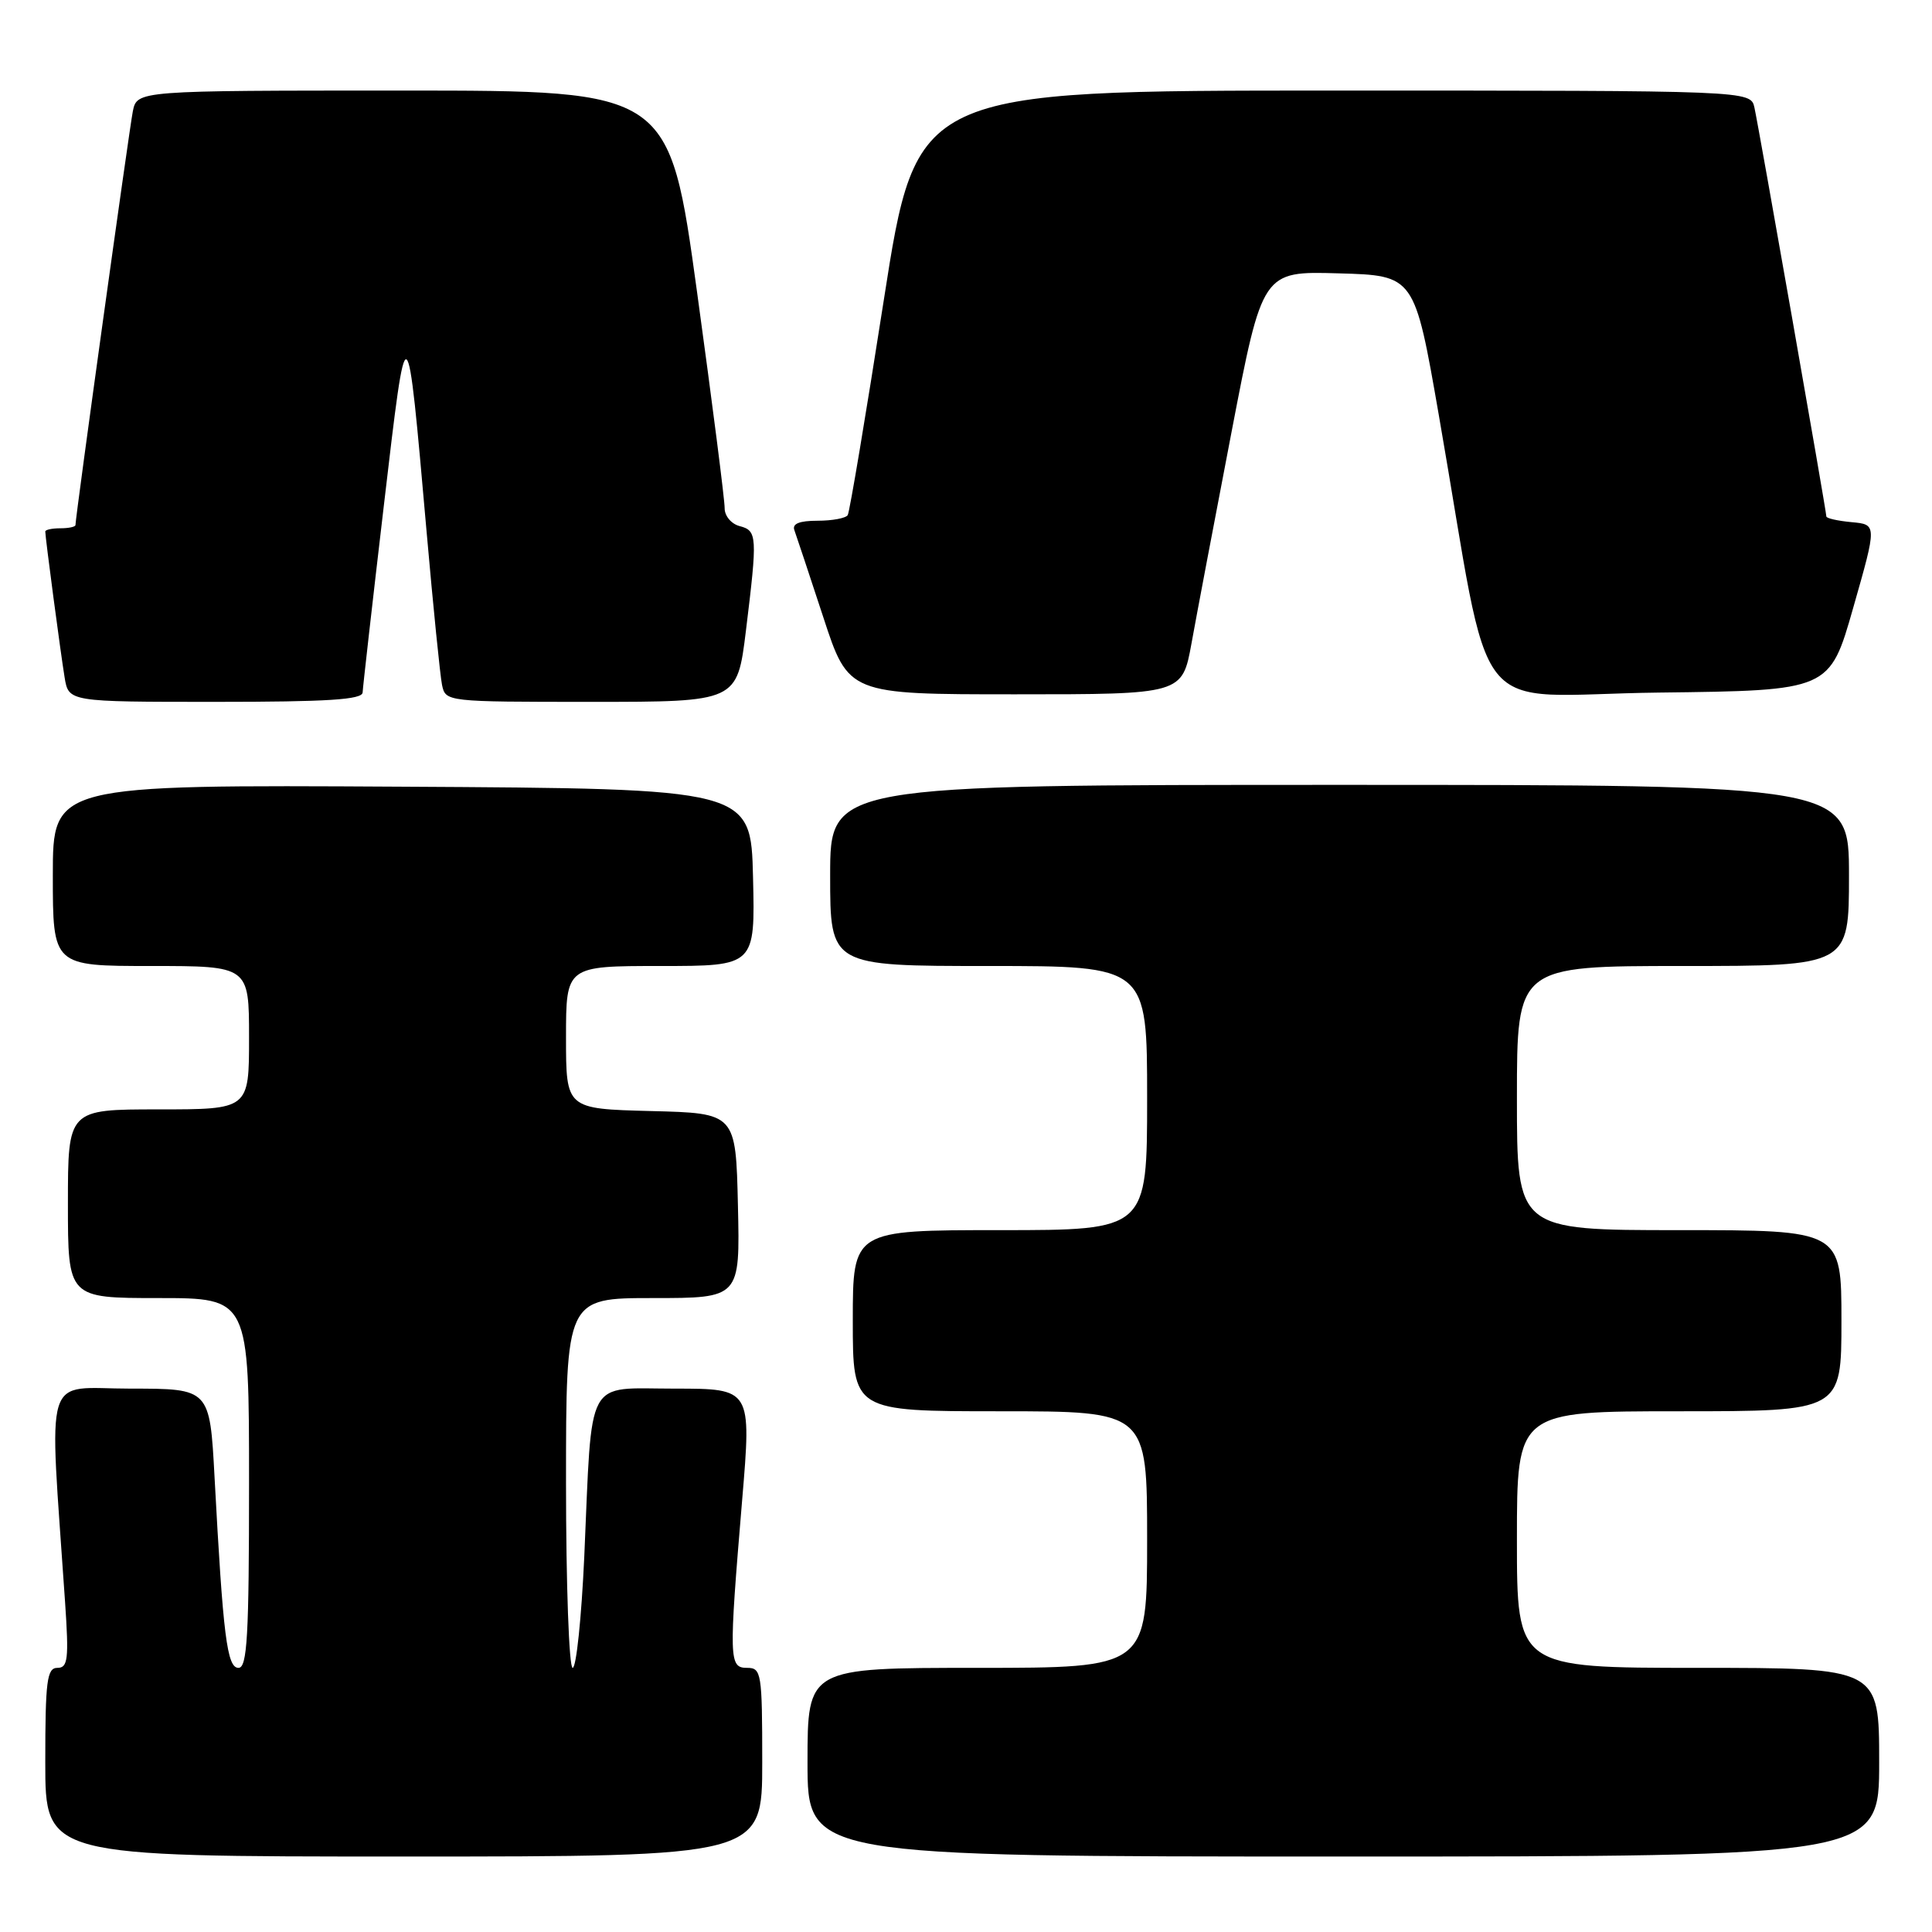 <?xml version="1.0" encoding="UTF-8" standalone="no"?>
<!DOCTYPE svg PUBLIC "-//W3C//DTD SVG 1.1//EN" "http://www.w3.org/Graphics/SVG/1.1/DTD/svg11.dtd" >
<svg xmlns="http://www.w3.org/2000/svg" xmlns:xlink="http://www.w3.org/1999/xlink" version="1.1" viewBox="0 0 256 256">
 <g >
 <path fill="currentColor"
d=" M 101.00 233.50 C 101.00 221.67 100.89 221.00 99.00 221.00 C 96.59 221.00 96.56 220.00 98.34 198.75 C 99.58 184.00 99.58 184.00 89.38 184.00 C 77.44 184.00 78.49 182.03 77.42 206.25 C 77.05 214.36 76.36 221.00 75.88 221.00 C 75.40 221.00 75.00 209.97 75.00 196.50 C 75.00 172.00 75.00 172.00 86.53 172.00 C 98.06 172.00 98.06 172.00 97.78 159.75 C 97.50 147.50 97.50 147.50 86.25 147.22 C 75.00 146.93 75.00 146.93 75.00 137.47 C 75.00 128.00 75.00 128.00 87.53 128.00 C 100.06 128.00 100.06 128.00 99.78 116.25 C 99.50 104.50 99.50 104.50 53.25 104.24 C 7.00 103.98 7.00 103.98 7.00 115.99 C 7.00 128.00 7.00 128.00 20.00 128.00 C 33.00 128.00 33.00 128.00 33.00 137.50 C 33.00 147.00 33.00 147.00 21.00 147.00 C 9.00 147.00 9.00 147.00 9.00 159.50 C 9.00 172.00 9.00 172.00 21.00 172.00 C 33.00 172.00 33.00 172.00 33.00 196.50 C 33.00 216.82 32.76 221.00 31.60 221.00 C 30.08 221.00 29.56 216.83 28.43 195.75 C 27.80 184.00 27.80 184.00 17.28 184.00 C 5.56 184.00 6.50 180.94 8.62 212.25 C 9.14 219.86 9.00 221.00 7.61 221.00 C 6.22 221.00 6.00 222.69 6.00 233.50 C 6.00 246.00 6.00 246.00 53.50 246.00 C 101.00 246.00 101.00 246.00 101.00 233.50 Z  M 249.00 233.50 C 249.00 221.00 249.00 221.00 225.00 221.00 C 201.00 221.00 201.00 221.00 201.00 204.00 C 201.00 187.00 201.00 187.00 222.50 187.00 C 244.00 187.00 244.00 187.00 244.00 175.00 C 244.00 163.00 244.00 163.00 222.50 163.00 C 201.00 163.00 201.00 163.00 201.00 145.50 C 201.00 128.00 201.00 128.00 223.00 128.00 C 245.00 128.00 245.00 128.00 245.00 116.00 C 245.00 104.00 245.00 104.00 177.50 104.00 C 110.00 104.00 110.00 104.00 110.00 116.00 C 110.00 128.00 110.00 128.00 131.00 128.00 C 152.00 128.00 152.00 128.00 152.00 145.50 C 152.00 163.00 152.00 163.00 132.50 163.00 C 113.00 163.00 113.00 163.00 113.00 175.00 C 113.00 187.00 113.00 187.00 132.50 187.00 C 152.00 187.00 152.00 187.00 152.00 204.00 C 152.00 221.00 152.00 221.00 129.50 221.00 C 107.00 221.00 107.00 221.00 107.00 233.50 C 107.00 246.00 107.00 246.00 178.00 246.00 C 249.00 246.00 249.00 246.00 249.00 233.50 Z  M 48.05 91.75 C 48.08 91.06 49.34 79.93 50.86 67.00 C 53.96 40.61 53.89 40.57 56.53 70.50 C 57.40 80.40 58.32 89.51 58.57 90.75 C 59.04 92.99 59.13 93.00 78.36 93.00 C 97.68 93.00 97.68 93.00 98.84 83.56 C 100.38 71.01 100.34 70.32 98.00 69.71 C 96.90 69.42 96.01 68.36 96.02 67.34 C 96.04 66.33 94.39 53.46 92.37 38.75 C 88.69 12.00 88.69 12.00 53.43 12.00 C 18.16 12.00 18.16 12.00 17.60 14.75 C 17.12 17.17 10.00 68.48 10.00 69.57 C 10.00 69.81 9.10 70.00 8.00 70.00 C 6.90 70.00 6.00 70.19 6.00 70.43 C 6.00 71.21 8.02 86.46 8.56 89.75 C 9.09 93.00 9.09 93.00 28.55 93.00 C 43.42 93.00 48.01 92.71 48.05 91.75 Z  M 157.88 85.25 C 158.55 81.54 160.94 68.92 163.19 57.22 C 167.28 35.93 167.28 35.93 177.35 36.22 C 187.43 36.50 187.43 36.50 190.65 55.00 C 197.94 96.84 194.16 92.07 219.81 91.77 C 242.44 91.50 242.44 91.50 245.57 80.50 C 248.71 69.50 248.71 69.50 245.36 69.19 C 243.51 69.02 242.00 68.68 242.00 68.43 C 242.00 67.73 233.04 16.81 232.47 14.25 C 231.96 12.00 231.96 12.00 176.70 12.00 C 121.44 12.00 121.44 12.00 117.11 39.75 C 114.73 55.01 112.58 67.84 112.33 68.25 C 112.09 68.66 110.29 69.00 108.33 69.00 C 105.91 69.00 104.94 69.40 105.26 70.25 C 105.51 70.94 107.23 76.11 109.08 81.75 C 112.43 92.00 112.43 92.00 134.54 92.00 C 156.65 92.00 156.65 92.00 157.88 85.25 Z "/>
</g>
</svg>